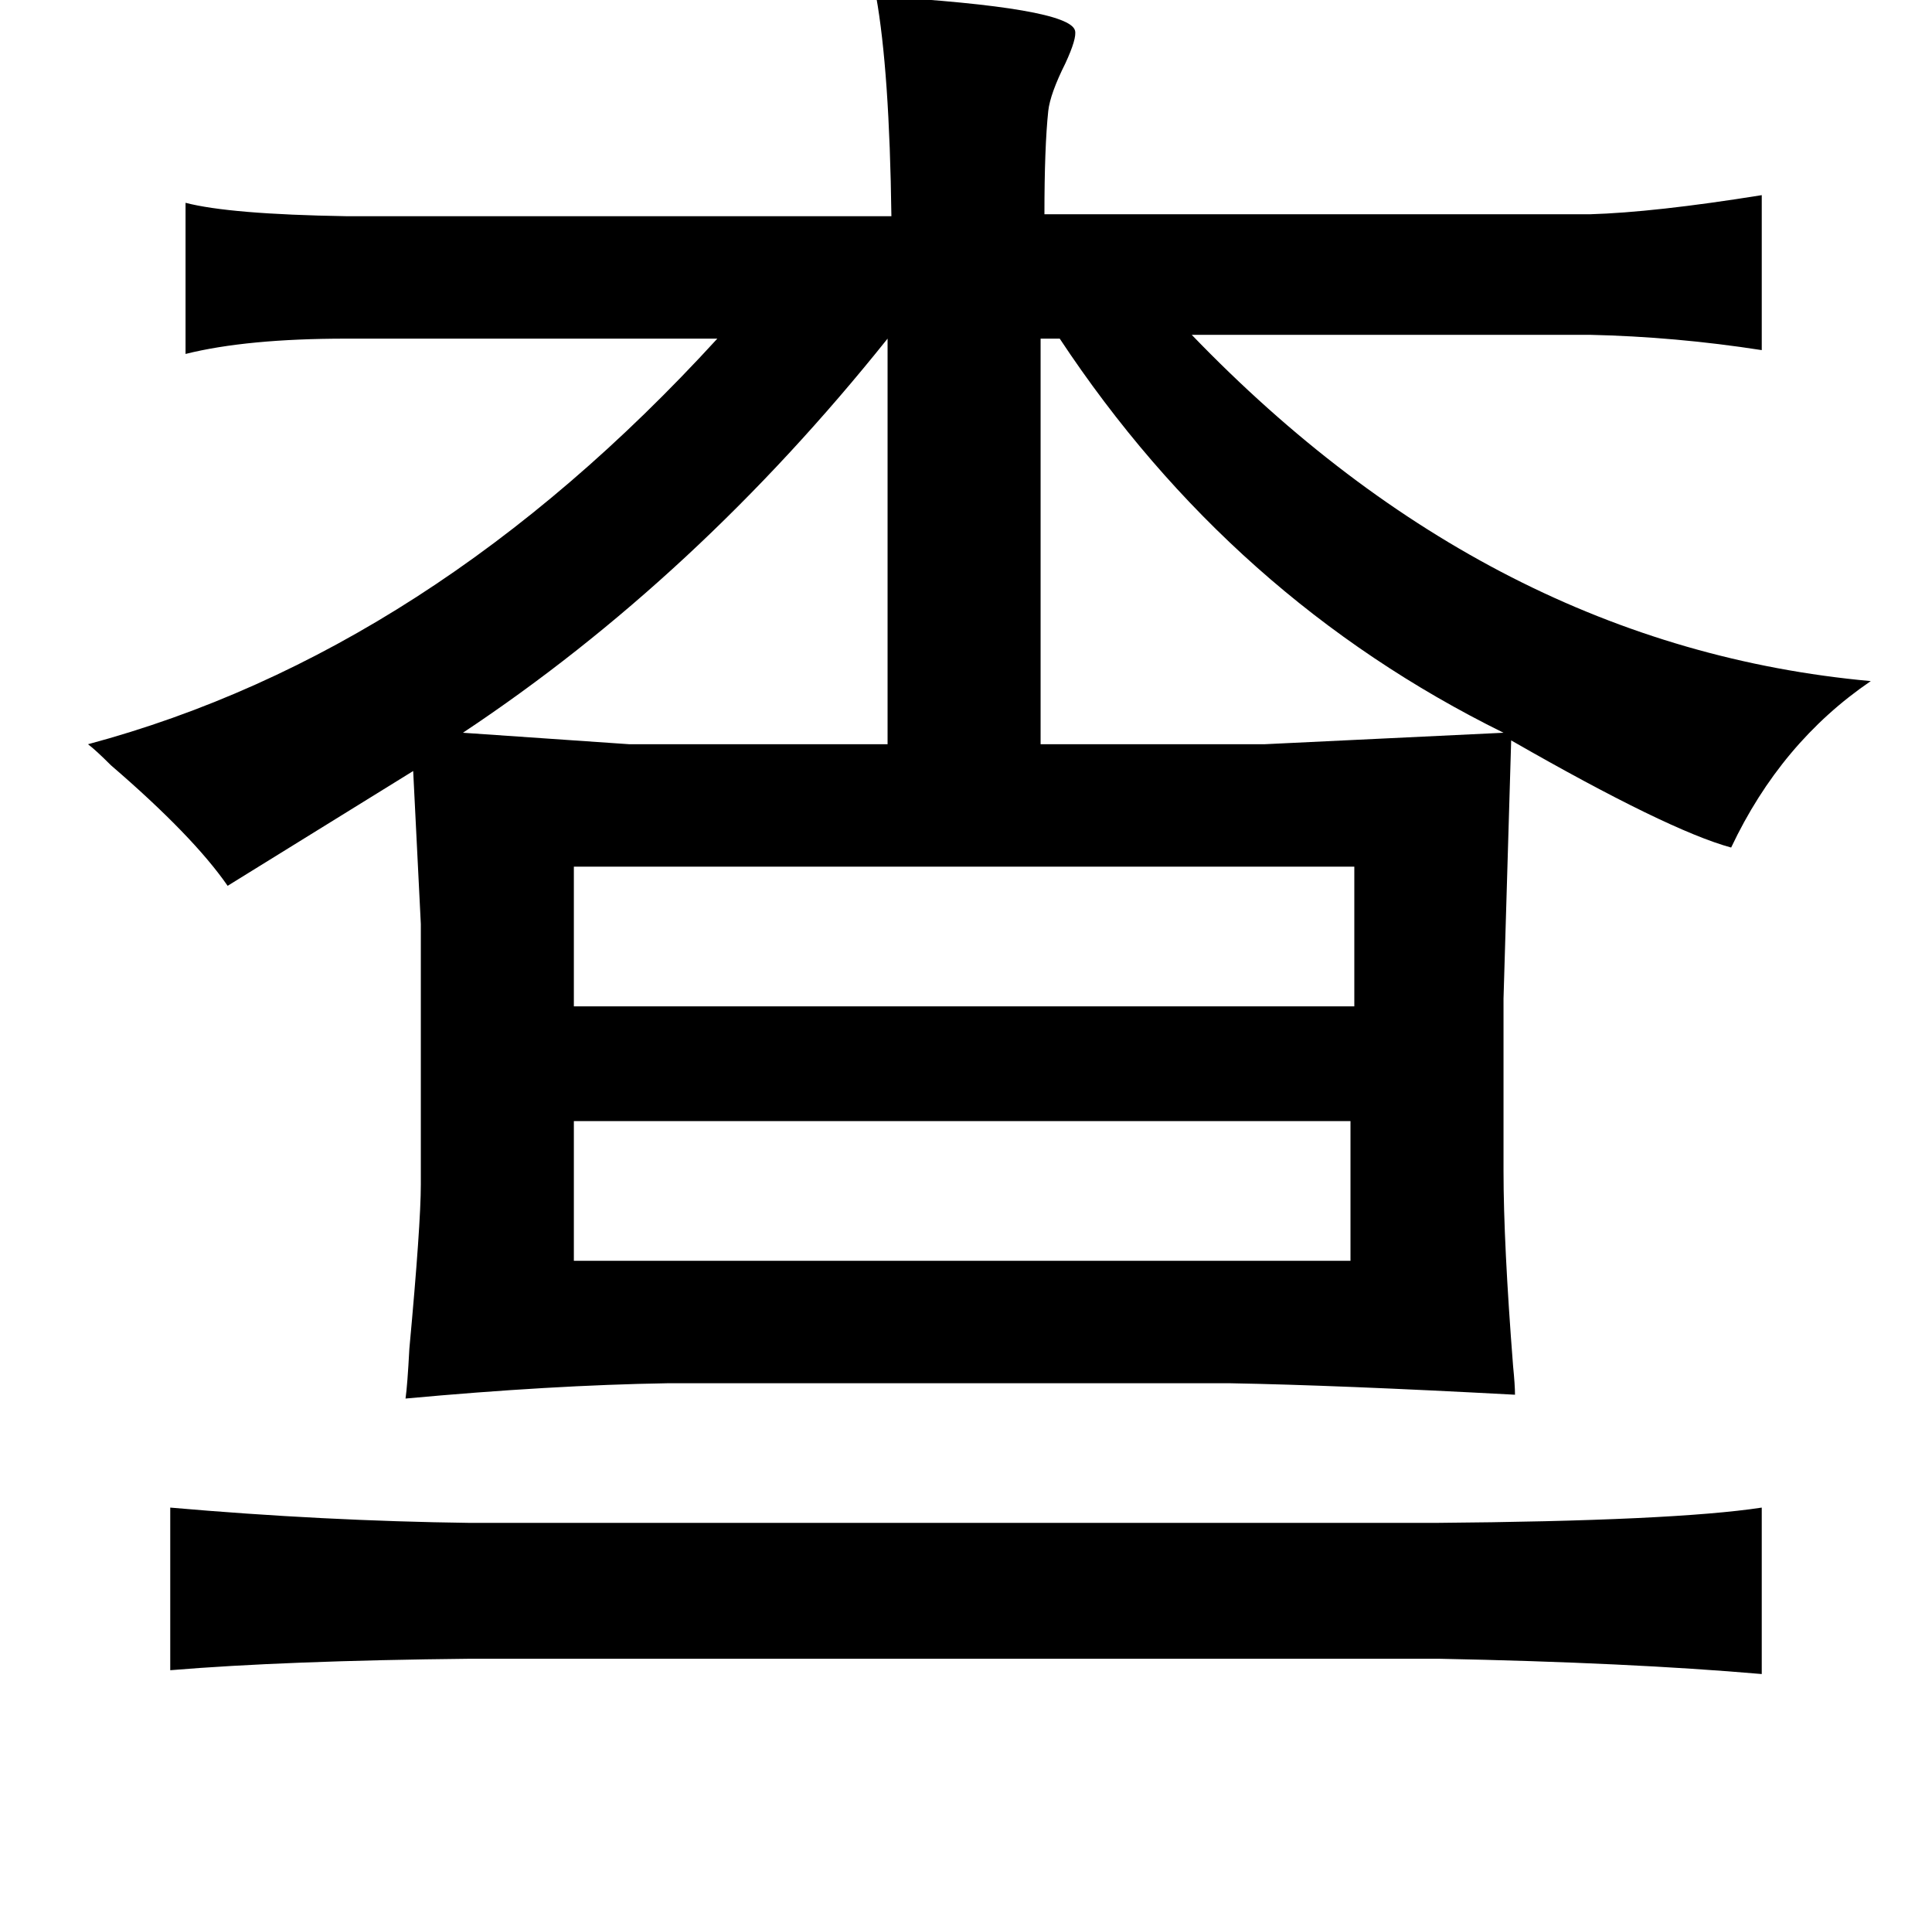 <?xml version="1.0" standalone="no"?>
<!DOCTYPE svg PUBLIC "-//W3C//DTD SVG 1.1//EN" "http://www.w3.org/Graphics/SVG/1.1/DTD/svg11.dtd" >
<svg xmlns="http://www.w3.org/2000/svg" xmlns:xlink="http://www.w3.org/1999/xlink" version="1.1" viewBox="-10 0 1010 1000">
   <path fill="currentColor"
d="M448 -2q101 6 104 18q1 4 -5 17q-8 16 -9 25q-2 19 -2 54h285q34 -1 90 -10v81q-45 -7 -90 -8h-208q157 163 355 181q-47 32 -73 87q-33 -9 -115 -56l-4 135v90q0 38 5 102q1 10 1 15q-93 -5 -149 -6h-294q-61 1 -137 8q1 -7 2 -26q6 -65 6 -86v-136l-4 -80l-97 60
q-18 -26 -61 -63q-8 -8 -12 -11q179 -48 329 -212h-194q-52 0 -84 8v-79q23 6 84 7h285q-1 -76 -8 -115zM454 177q-100 125 -222 206l87 6h135v-212zM544 177h-10v212h117l125 -6q-142 -70 -232 -206zM290 453v73h408v-73h-408zM290 586v73h406v-73h-406zM79 788q80 7 157 8
h504q125 -1 171 -8v87q-69 -6 -169 -8h-506q-97 1 -157 6v-85z" />
</svg>
